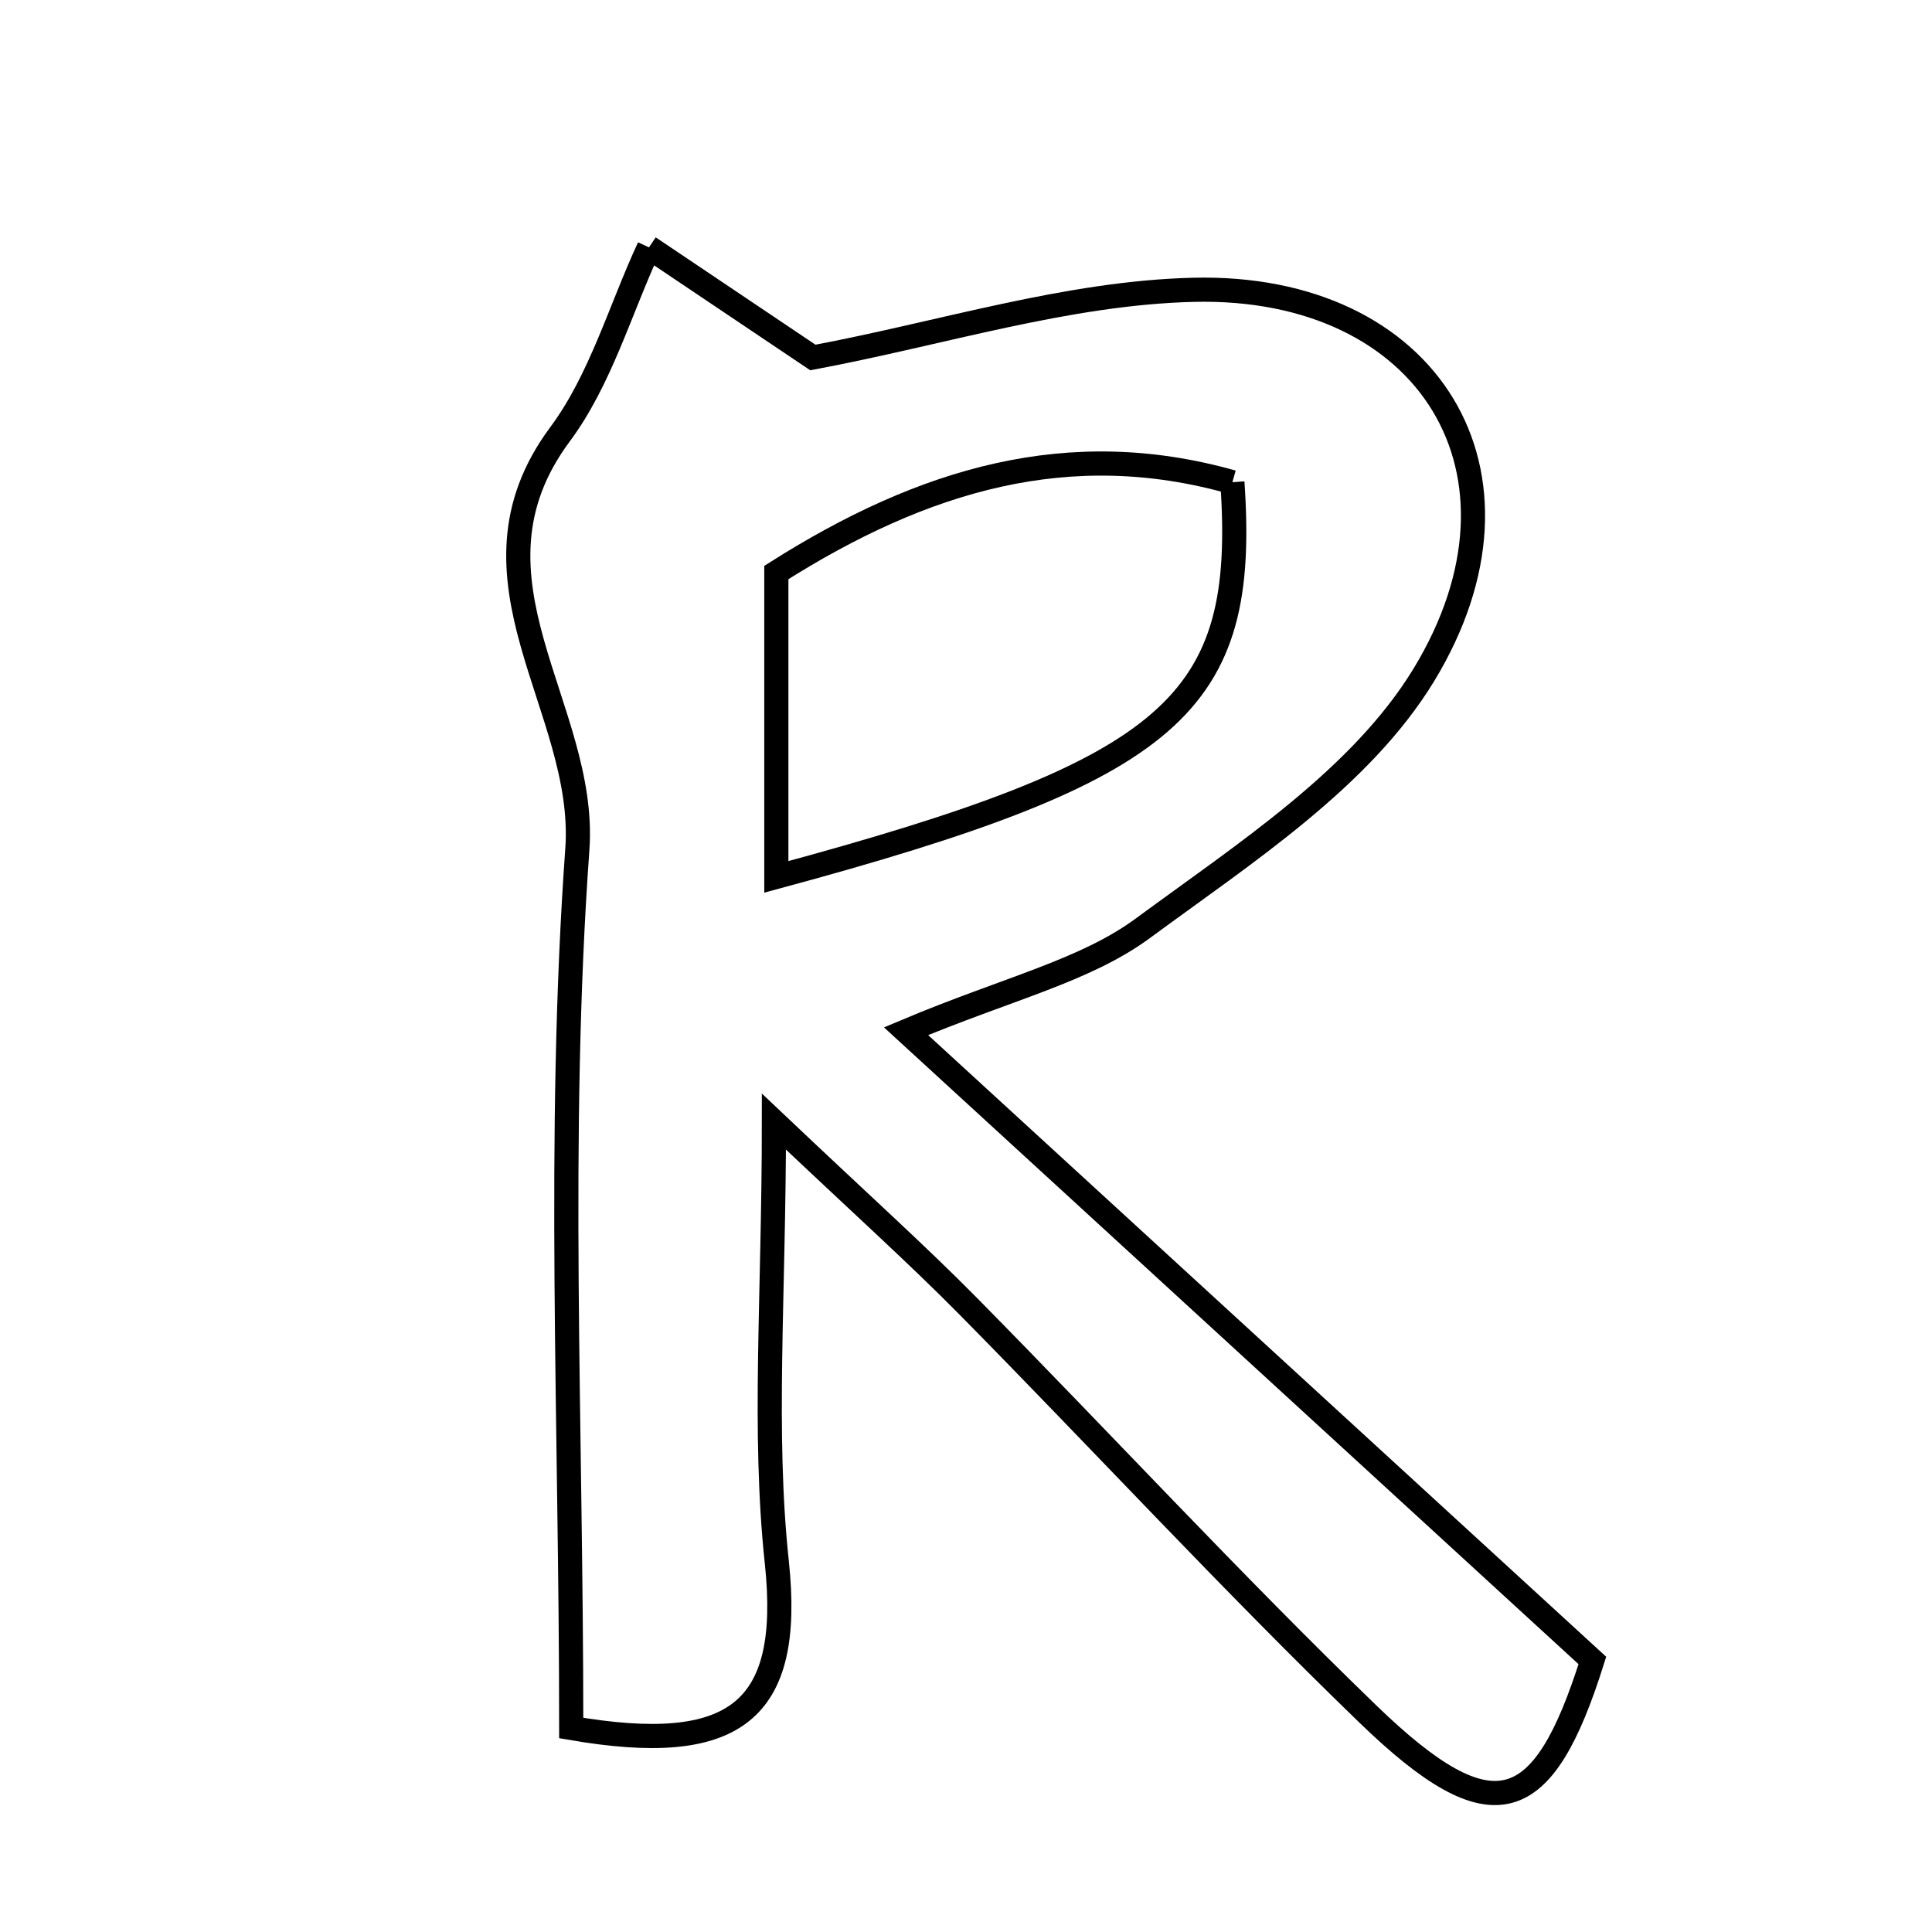 <svg xmlns="http://www.w3.org/2000/svg" viewBox="0.0 0.0 24.0 24.0" height="200px" width="200px"><path fill="none" stroke="black" stroke-width=".3" stroke-opacity="1.0"  filling="0" d="M8.062 3.073 C8.776 3.553 9.489 4.032 10.098 4.441 C11.702 4.14 13.259 3.638 14.827 3.6 C17.751 3.53 19.208 5.882 17.688 8.383 C16.906 9.668 15.465 10.597 14.203 11.527 C13.477 12.063 12.516 12.279 11.255 12.81 C14.214 15.523 16.946 18.027 19.781 20.627 C19.172 22.561 18.553 22.802 16.993 21.293 C15.296 19.652 13.693 17.915 12.035 16.234 C11.391 15.581 10.705 14.967 9.614 13.933 C9.614 16.111 9.476 17.776 9.65 19.408 C9.848 21.27 9.124 21.815 7.096 21.466 C7.096 17.676 6.917 14.097 7.172 10.549 C7.298 8.793 5.624 7.189 6.956 5.396 C7.458 4.721 7.701 3.853 8.062 3.073"></path>
<path fill="none" stroke="black" stroke-width=".3" stroke-opacity="1.0"  filling="0" d="M15.309 5.99 C15.5 8.753 14.599 9.555 9.644 10.893 C9.644 9.479 9.644 8.293 9.644 7.112 C11.476 5.95 13.285 5.417 15.309 5.99"></path></svg>